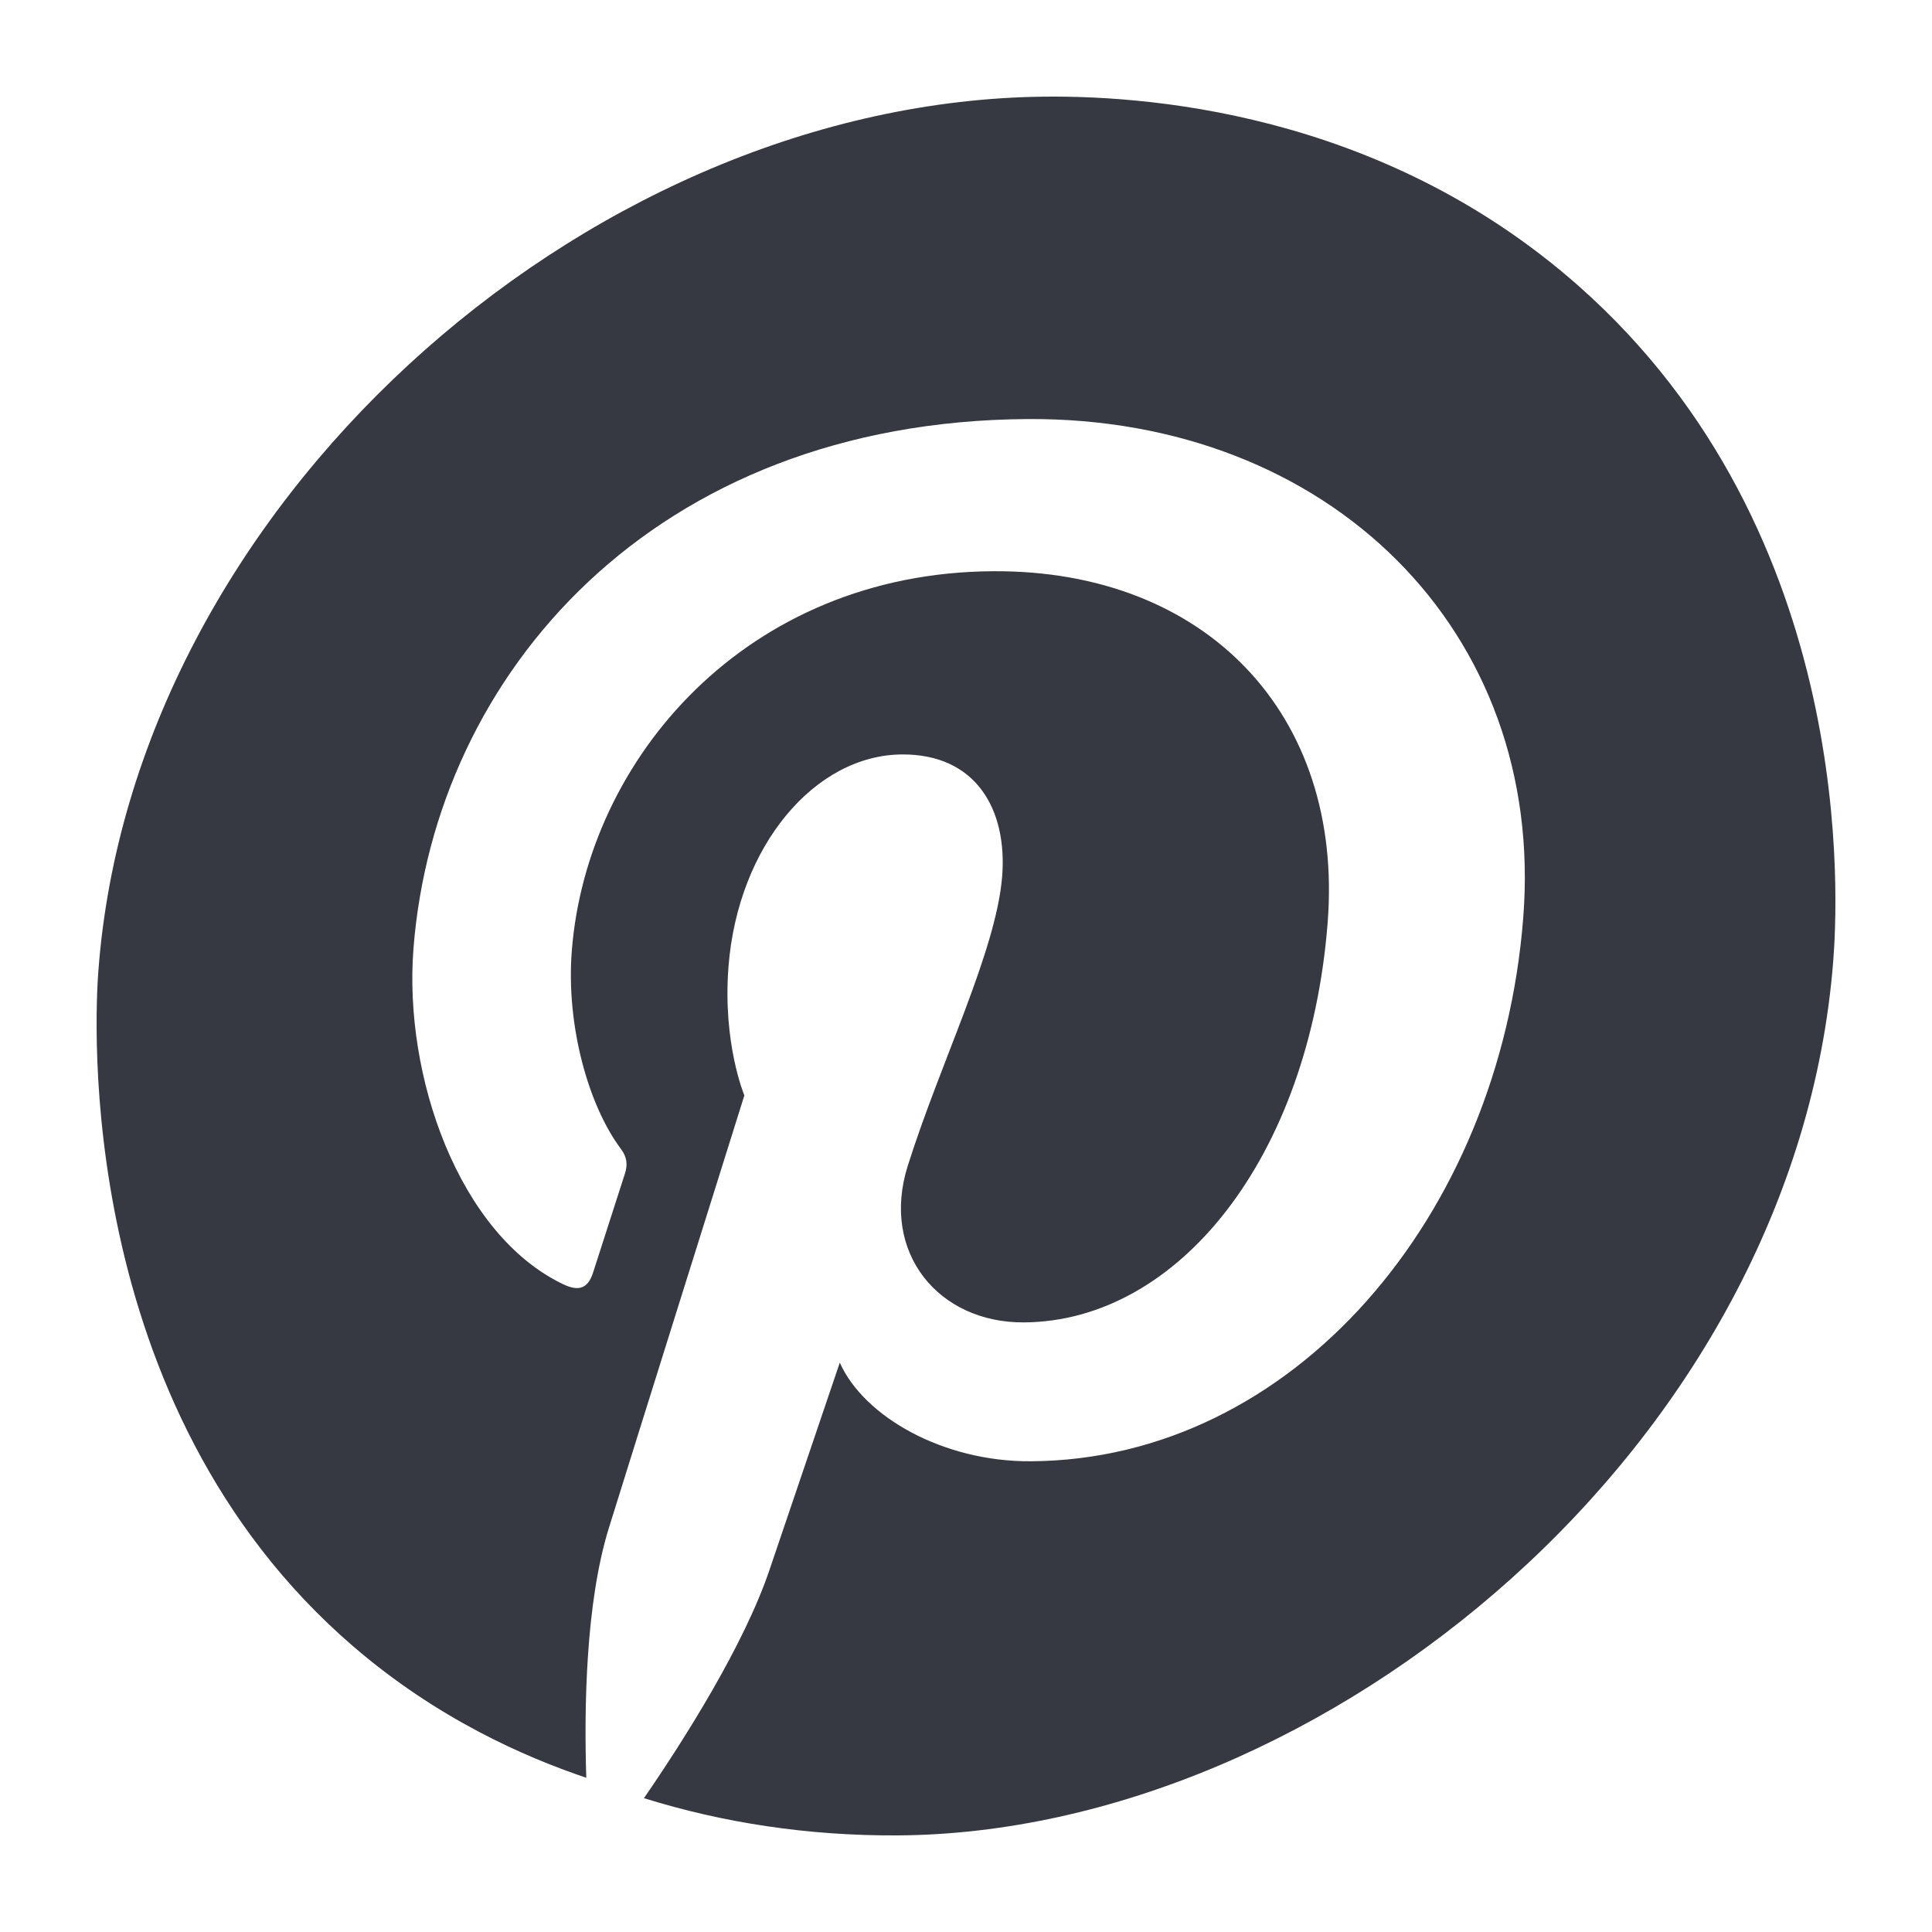 <svg width="100" height="100" xmlns="http://www.w3.org/2000/svg"><g id="pinterest" stroke="none" stroke-width="1" fill="none" fill-rule="evenodd"><path d="M53.51 5.012C30.036 5.575 6.87 26.297 5.09 50.276c-.163 2.188-1.35 22.44 13.208 34.953 4.356 3.745 8.863 5.714 12.048 6.788-.114-3.557-.04-9.031 1.167-12.923 1.09-3.516 7.015-22.396 7.015-22.396s-1.133-2.687-.821-6.672c.492-6.256 4.474-10.95 8.98-10.976 3.83-.023 5.455 2.847 5.185 6.304-.302 3.86-3.207 9.647-4.891 15.003-1.408 4.485 1.605 8.117 6.013 8.09 7.98-.048 14.773-8.516 15.725-20.687.844-10.774-6.29-18.26-17.32-18.194-12.776.077-21.026 9.725-21.803 19.648-.302 3.868.86 8.005 2.538 10.248.333.444.356.833.21 1.29-.452 1.422-1.448 4.484-1.645 5.11-.262.824-.73 1.002-1.55.61-5.401-2.582-8.265-10.778-7.748-17.376 1.11-14.193 12.421-27.29 31.797-27.406 15.574-.094 26.809 10.956 25.644 25.82-1.213 15.507-11.946 28.045-25.487 28.125-4.551.029-8.643-2.314-9.888-5.104 0 0-2.922 8.605-3.634 10.713-1.319 3.914-4.438 8.829-6.502 11.829 4.098 1.278 8.508 1.954 13.135 1.927 22.079-.134 46.473-20.231 48.422-45.264.215-2.772 1.4-22.077-13.217-34.968C71.398 5.711 59.06 4.88 53.51 5.012" id="Fill-1" fill="#373942"/></g></svg>